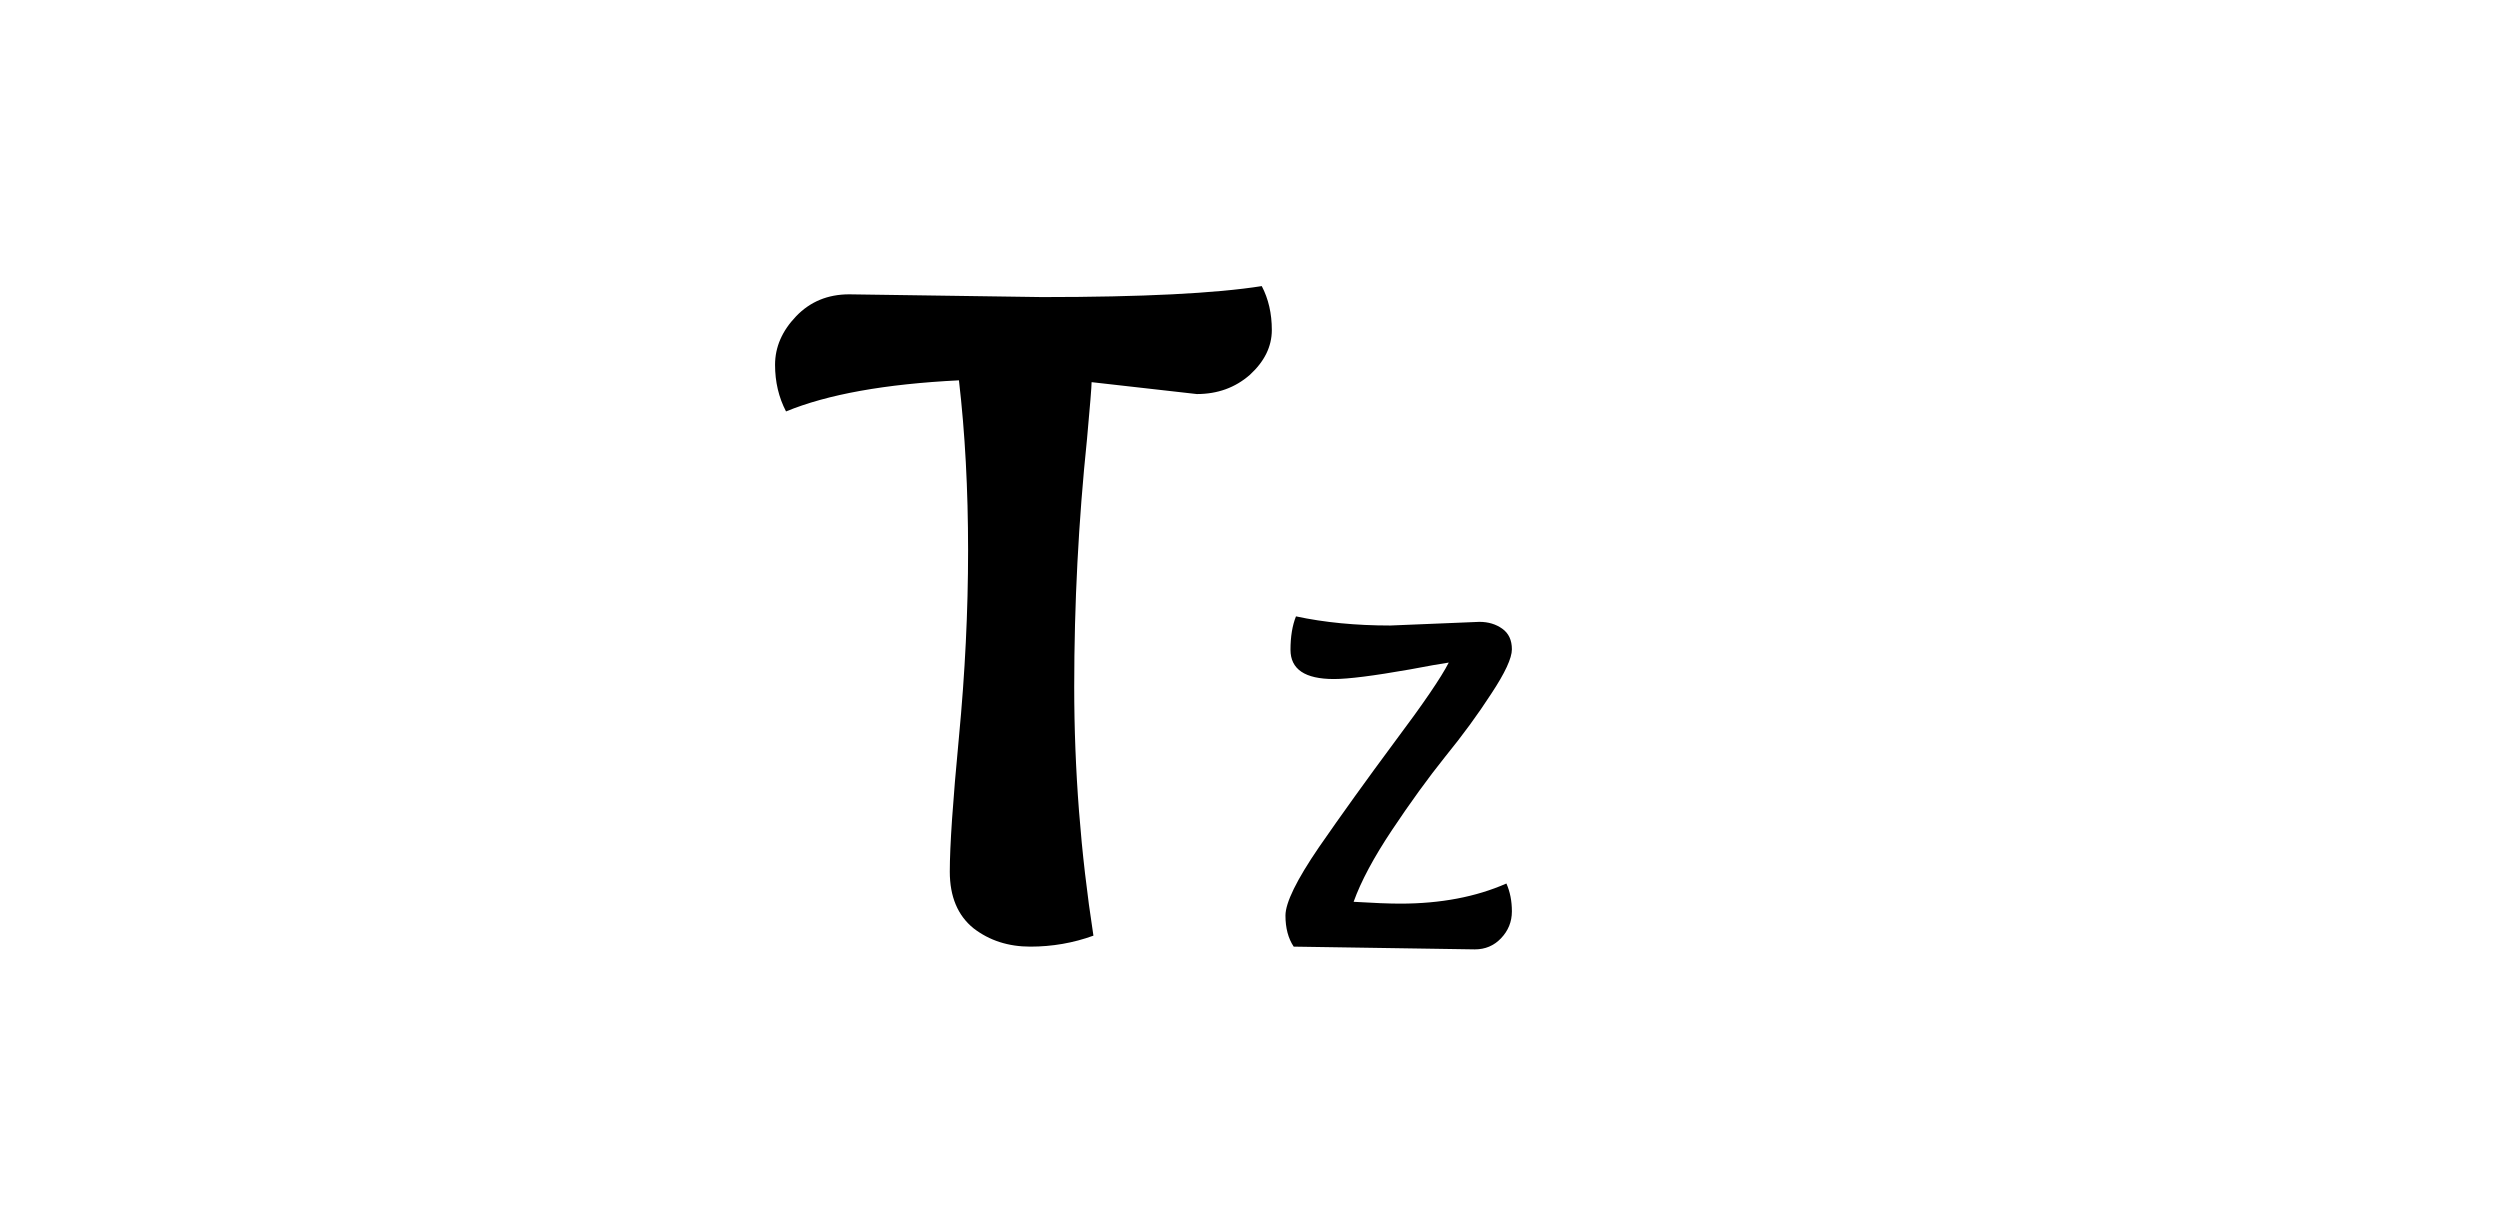<svg width="787" height="386" viewBox="0 0 787 386" fill="none" xmlns="http://www.w3.org/2000/svg">
<g filter="url(#filter0_d)">
<path d="M267.315 88.656L328.083 89.52C359.571 89.52 382.611 88.368 397.203 86.064C399.315 90.096 400.371 94.704 400.371 99.888C400.371 105.072 398.067 109.776 393.459 114C388.851 118.032 383.283 120.048 376.755 120.048L343.635 116.304C343.635 117.648 343.155 123.6 342.195 134.16C339.507 160.08 338.163 186.096 338.163 212.208C338.163 238.32 340.179 264.432 344.211 290.544C337.875 292.848 331.251 294 324.339 294C317.427 294 311.475 292.08 306.483 288.24C301.491 284.208 298.995 278.256 298.995 270.384C298.995 262.32 299.955 248.208 301.875 228.048C303.795 207.888 304.755 188.304 304.755 169.296C304.755 150.096 303.795 132.24 301.875 115.728C278.643 116.88 260.499 120.144 247.443 125.52C245.139 121.104 243.987 116.208 243.987 110.832C243.987 105.264 246.195 100.176 250.611 95.568C255.027 90.96 260.595 88.656 267.315 88.656Z" fill="#000000"/>
</g>
<g filter="url(#filter1_d)">
<path d="M437.639 192.912L465.719 191.76C468.503 191.76 470.903 192.48 472.919 193.92C474.935 195.36 475.943 197.52 475.943 200.4C475.943 203.184 473.783 207.84 469.463 214.368C465.239 220.896 460.391 227.52 454.919 234.24C449.543 240.96 443.975 248.64 438.215 257.28C432.455 265.92 428.423 273.456 426.119 279.888C432.455 280.272 437.351 280.464 440.807 280.464C453.479 280.464 464.615 278.352 474.215 274.128C475.367 276.72 475.943 279.648 475.943 282.912C475.943 286.176 474.791 289.008 472.487 291.408C470.279 293.712 467.543 294.864 464.279 294.864L407.255 294C405.527 291.408 404.663 288.144 404.663 284.208C404.663 280.176 408.167 273.024 415.175 262.752C422.279 252.48 430.247 241.392 439.078 229.488C448.007 217.584 453.671 209.28 456.071 204.576C453.479 204.96 449.399 205.68 443.831 206.736C432.407 208.752 424.439 209.76 419.927 209.76C410.807 209.76 406.247 206.688 406.247 200.544C406.247 196.416 406.823 192.912 407.975 190.032C416.903 191.952 426.791 192.912 437.639 192.912Z" fill="#000000"/>
</g>
<defs>
<filter id="filter0_d" x="239.987" y="86.064" width="164.384" height="215.936" filterUnits="userSpaceOnUse" color-interpolation-filters="sRGB">
<feFlood flood-opacity="0" result="BackgroundImageFix"/>
<feColorMatrix in="SourceAlpha" type="matrix" values="0 0 0 0 0 0 0 0 0 0 0 0 0 0 0 0 0 0 127 0" result="hardAlpha"/>
<feOffset dy="4"/>
<feGaussianBlur stdDeviation="2"/>
<feComposite in2="hardAlpha" operator="out"/>
<feColorMatrix type="matrix" values="0 0 0 0 0 0 0 0 0 0 0 0 0 0 0 0 0 0 0.25 0"/>
<feBlend mode="normal" in2="BackgroundImageFix" result="effect1_dropShadow"/>
<feBlend mode="normal" in="SourceGraphic" in2="effect1_dropShadow" result="shape"/>
</filter>
<filter id="filter1_d" x="400.662" y="190.032" width="79.28" height="112.832" filterUnits="userSpaceOnUse" color-interpolation-filters="sRGB">
<feFlood flood-opacity="0" result="BackgroundImageFix"/>
<feColorMatrix in="SourceAlpha" type="matrix" values="0 0 0 0 0 0 0 0 0 0 0 0 0 0 0 0 0 0 127 0" result="hardAlpha"/>
<feOffset dy="4"/>
<feGaussianBlur stdDeviation="2"/>
<feComposite in2="hardAlpha" operator="out"/>
<feColorMatrix type="matrix" values="0 0 0 0 0 0 0 0 0 0 0 0 0 0 0 0 0 0 0.25 0"/>
<feBlend mode="normal" in2="BackgroundImageFix" result="effect1_dropShadow"/>
<feBlend mode="normal" in="SourceGraphic" in2="effect1_dropShadow" result="shape"/>
</filter>
</defs>
</svg>
